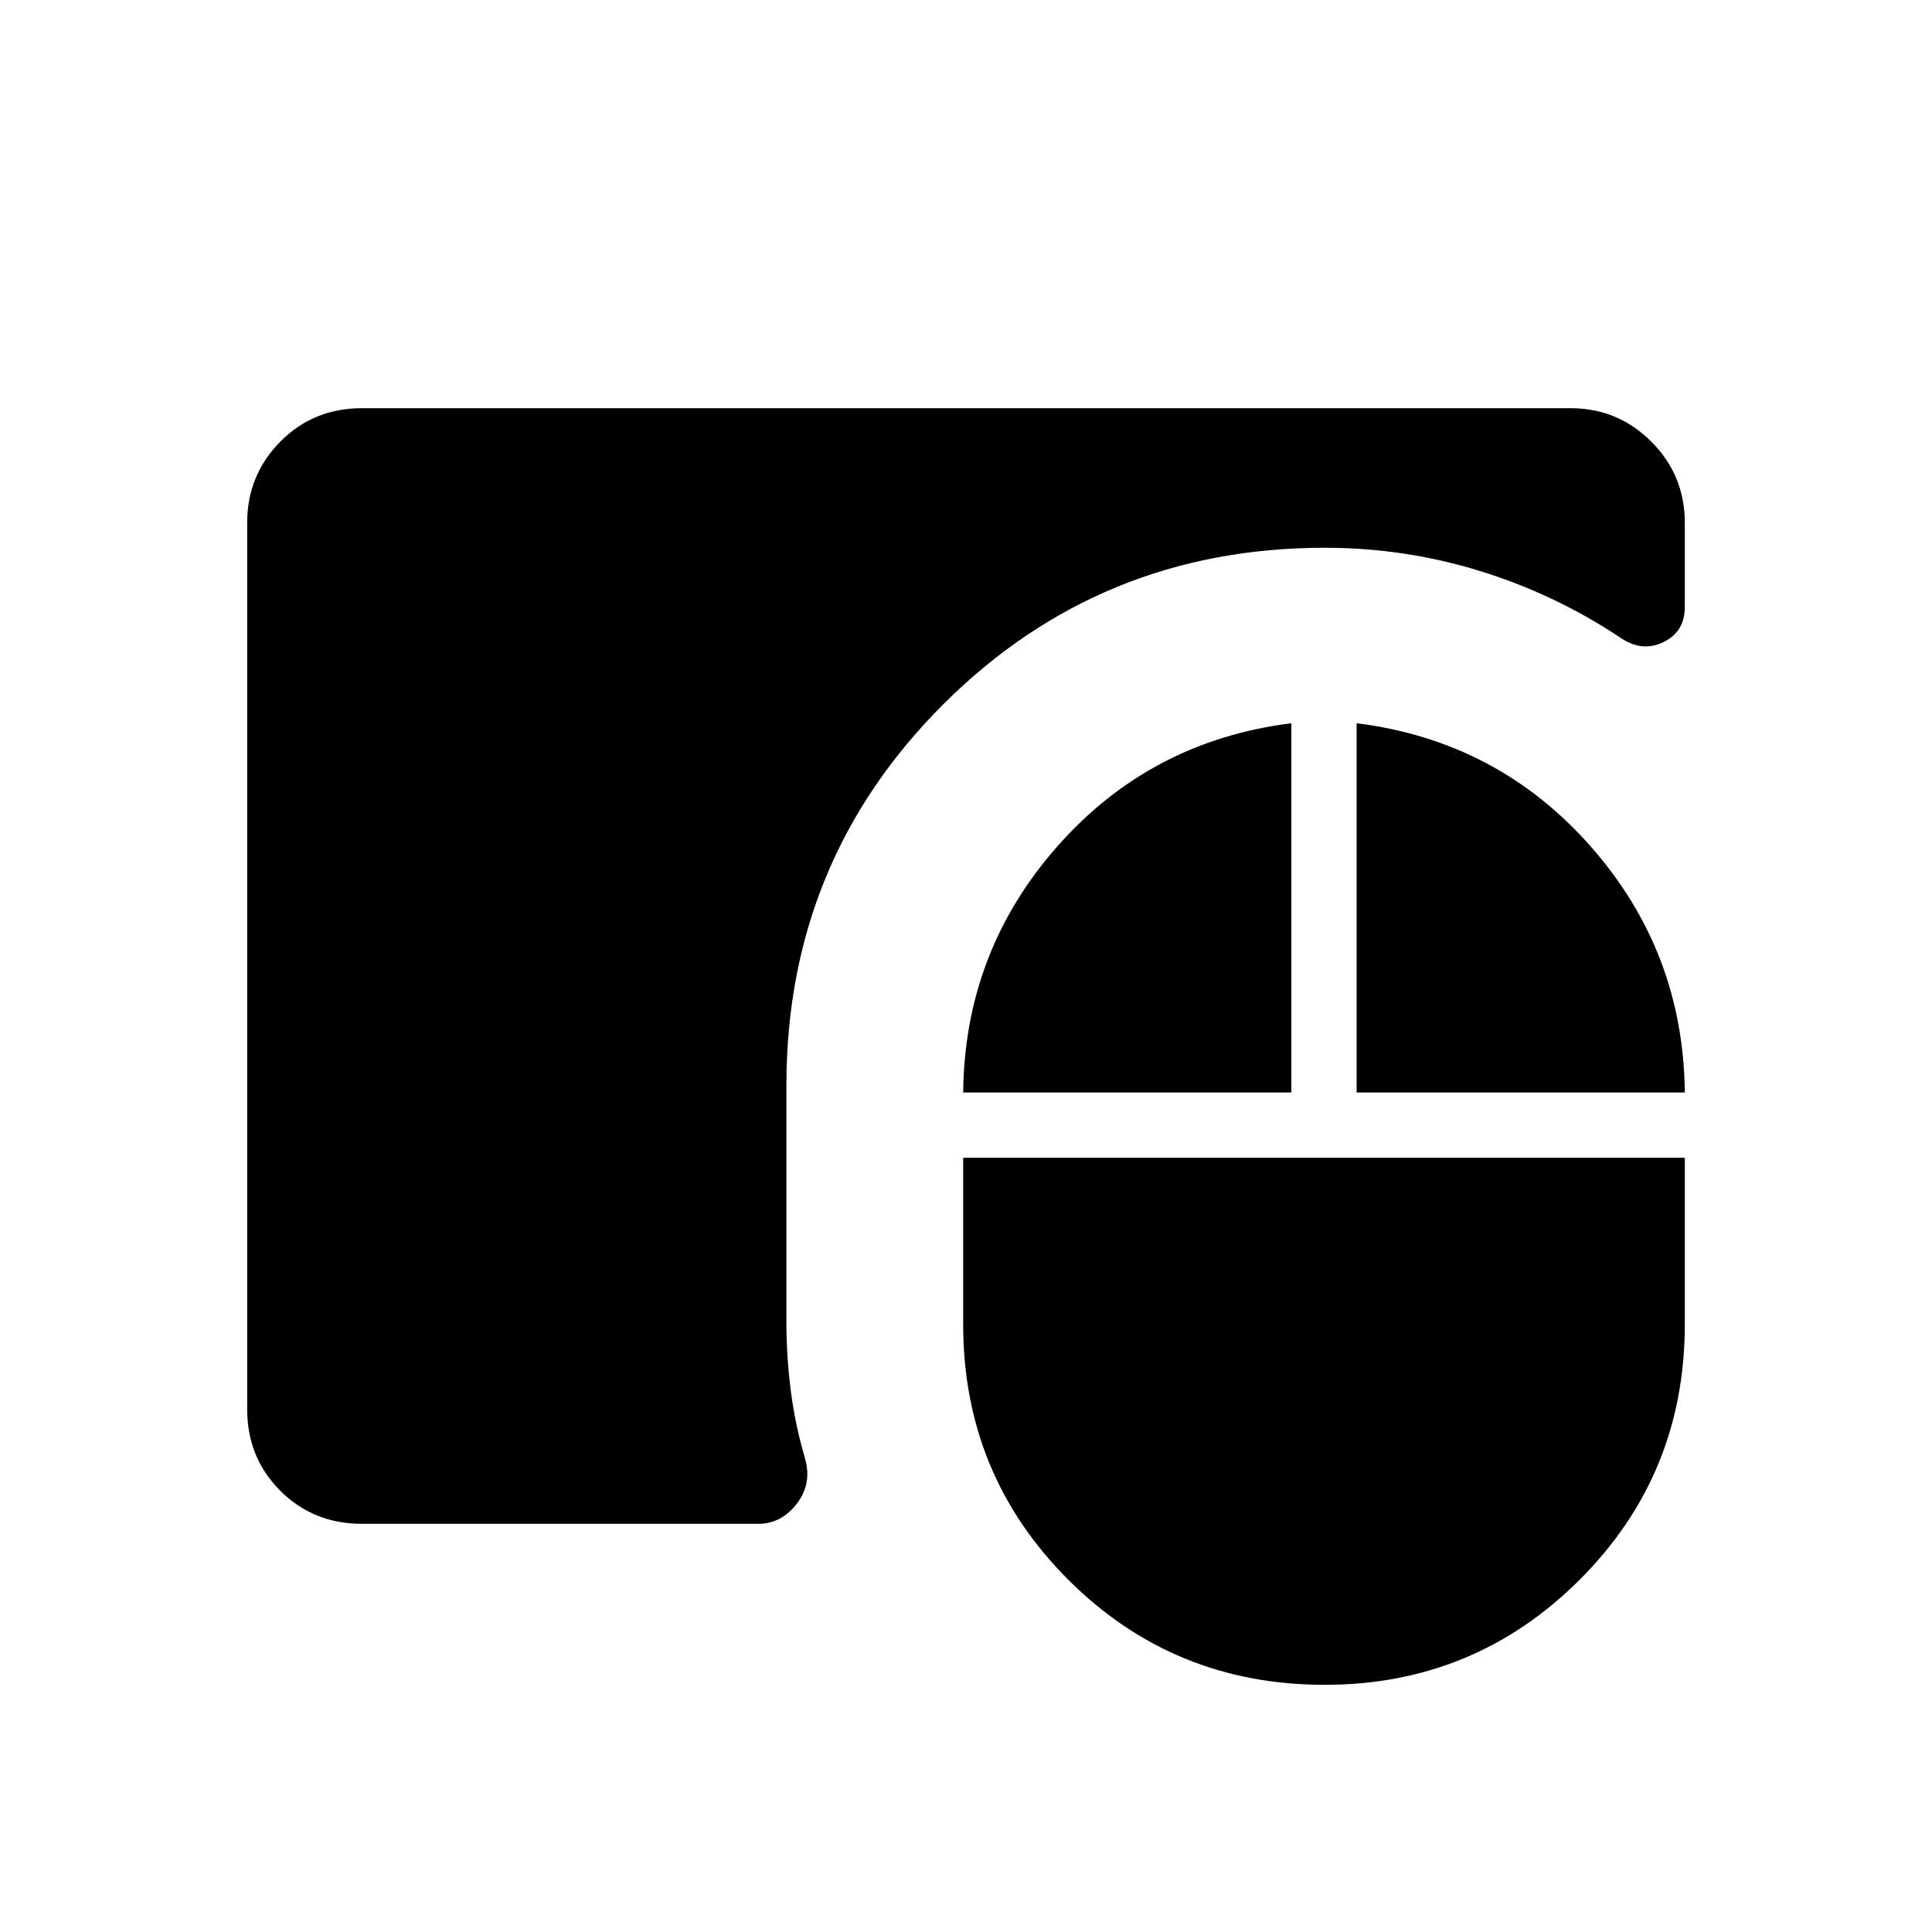 <svg xmlns="http://www.w3.org/2000/svg" height="40" viewBox="0 -960 960 960" width="40"><path d="M658.2-122.82q-75.1 0-127.36-52.2-52.25-52.19-52.25-126.95v-82.74h358.59v82.74q0 74.76-52.28 126.95-52.29 52.2-126.7 52.2Zm-478.33-80q-24.17 0-40.61-16.44-16.44-16.44-16.44-40.61v-440.37q0-23.65 16.44-40.3 16.44-16.64 40.61-16.64h600.44q23.58 0 40.23 16.64 16.64 16.65 16.64 40.41v41.72q0 12.41-10.81 17.57t-21.83-2.71q-32.28-21.37-69.5-32.82-37.23-11.45-76.8-11.45-111.62 0-189.55 77.81-77.92 77.82-77.92 189.16v118.09q0 16.77 2.17 33.78 2.16 17.01 7.14 33.9 3.46 12.42-4.21 22.34-7.68 9.92-19.08 9.92H179.87Zm298.72-214.32q.73-70.18 46.94-122.46 46.2-52.28 116.14-61.03v183.49H478.59Zm195.51 0v-183.49q69.94 8.75 116.14 61.03 46.21 52.28 46.94 122.46H674.1Z"/></svg>